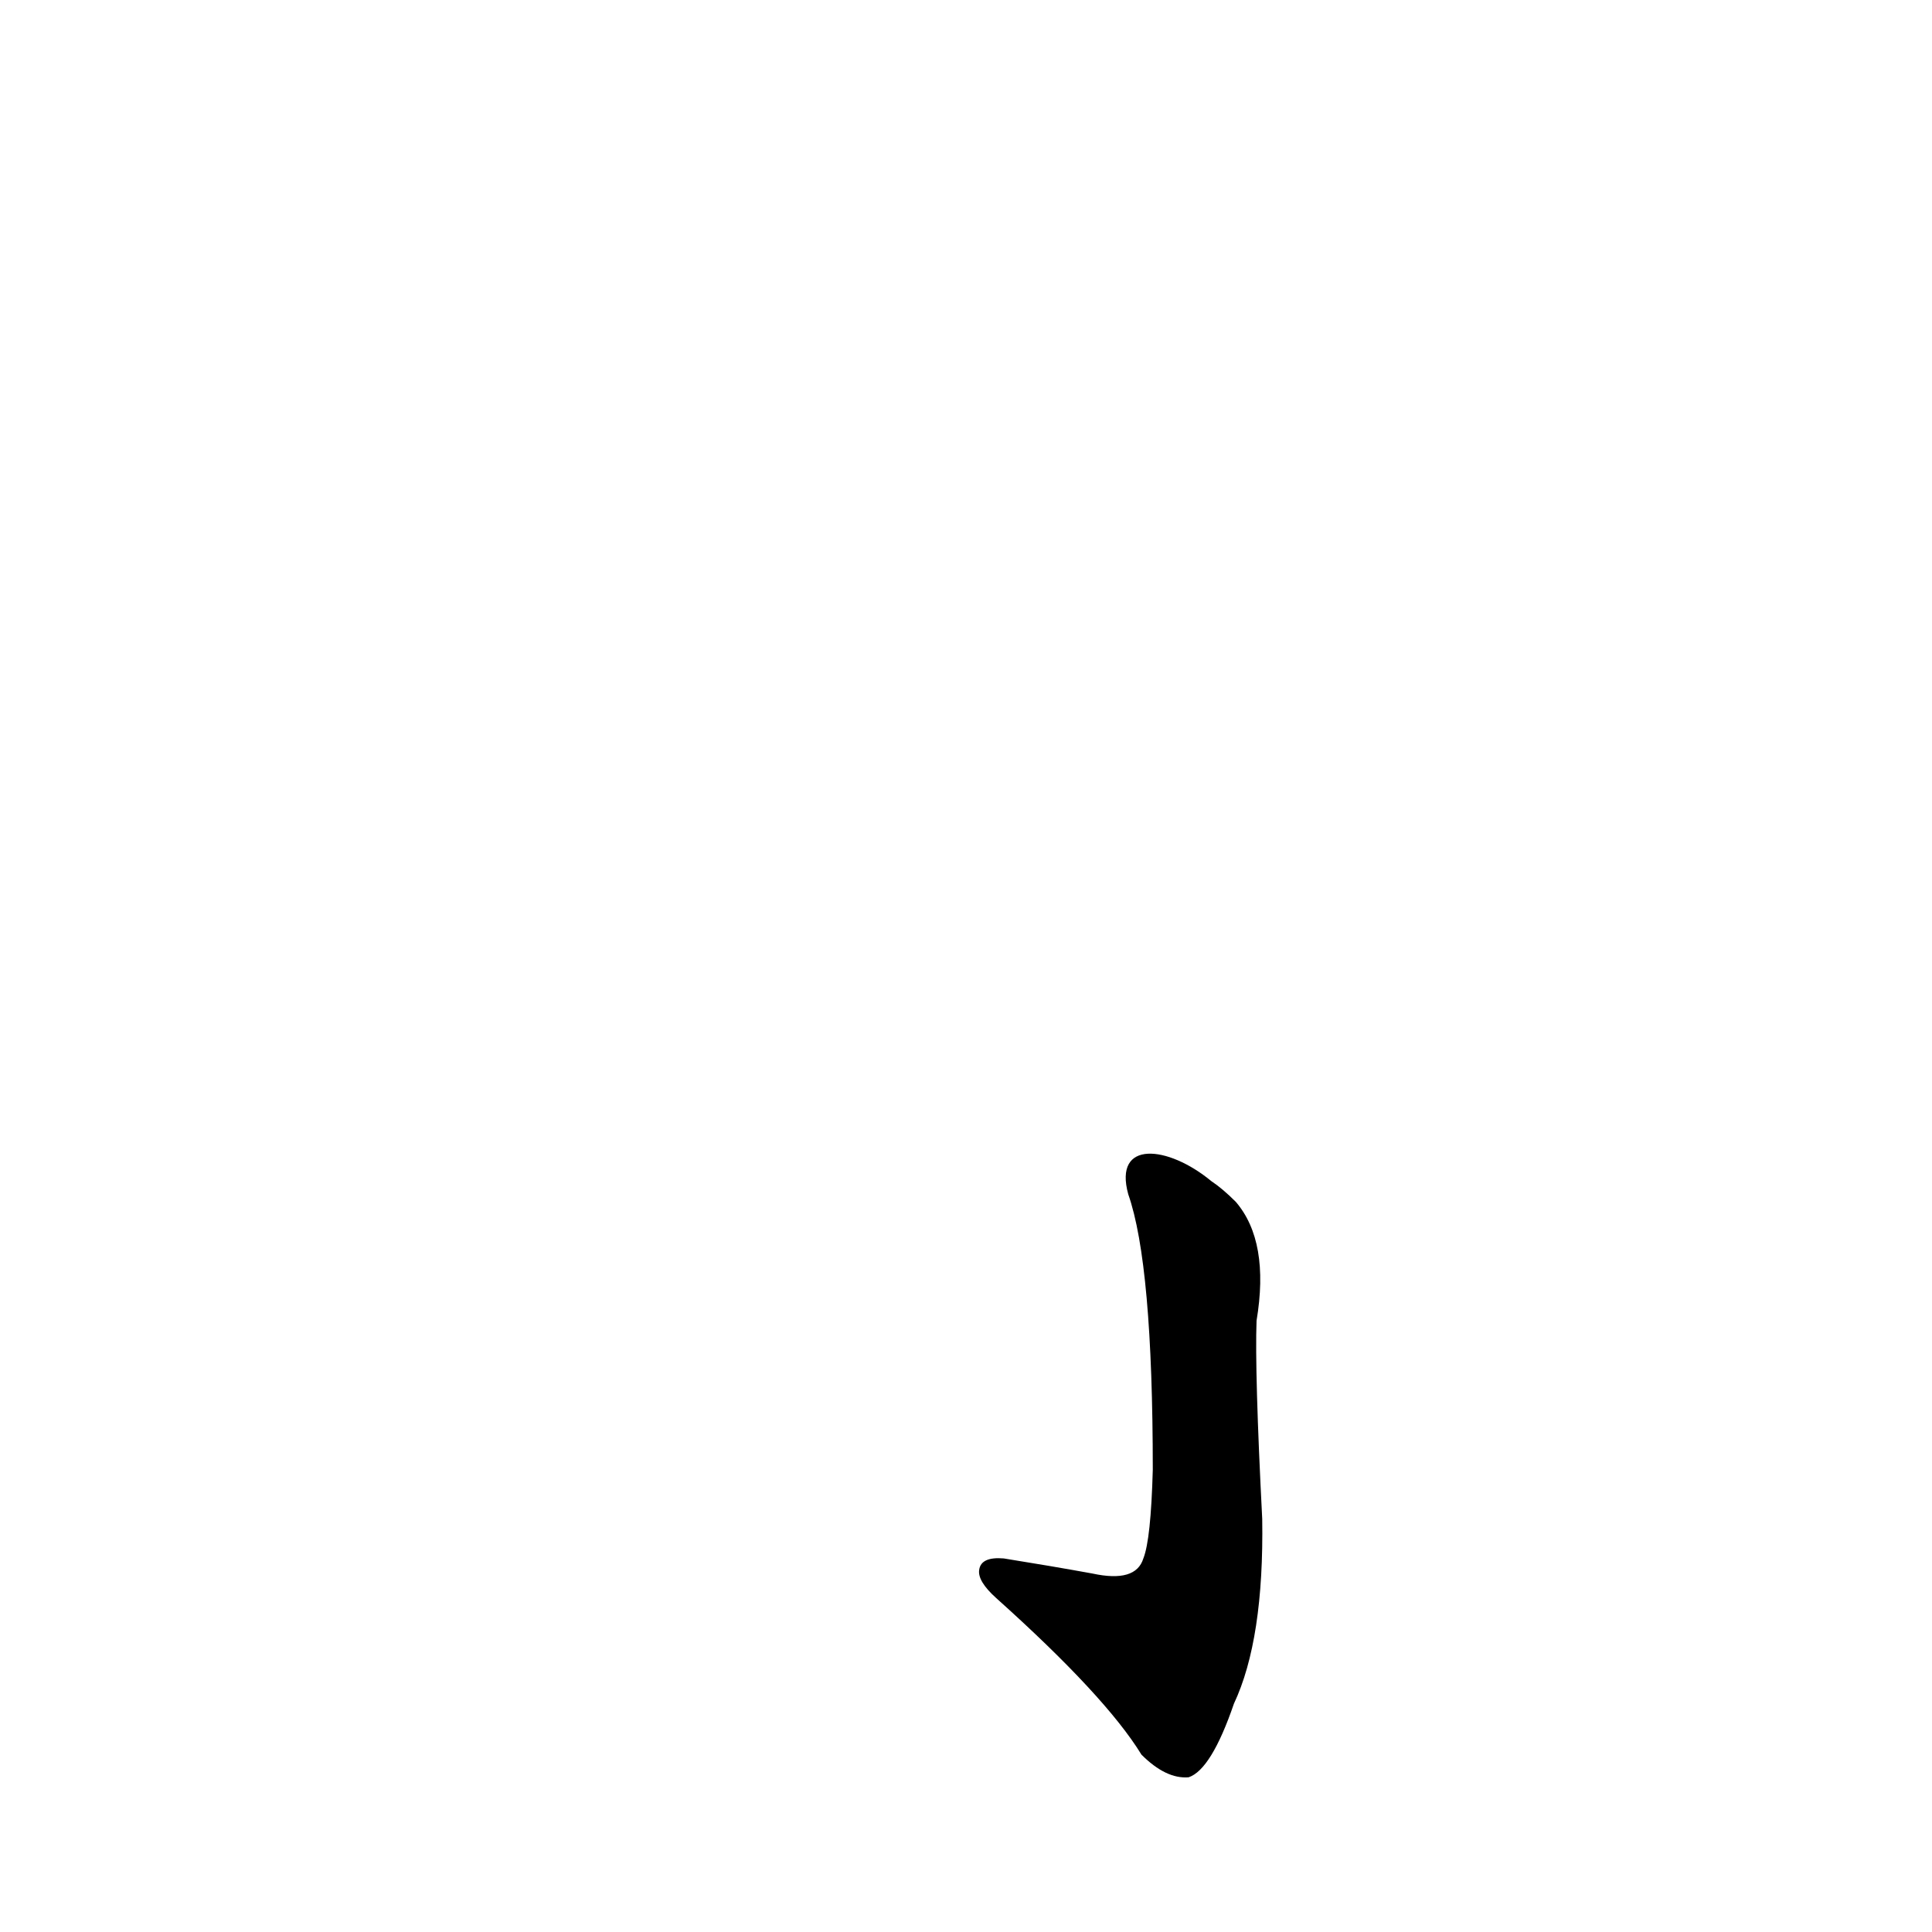 <?xml version='1.0' encoding='utf-8'?>
<svg xmlns="http://www.w3.org/2000/svg" version="1.1" viewBox="0 0 1024 1024"><g transform="scale(1, -1) translate(0, -900)"><path d="M 598 267 Q 611 230 611 121 Q 610 84 606 74 Q 602 61 579 66 Q 557 70 532 74 Q 520 75 519 68 Q 518 62 528 53 Q 586 1 605 -30 Q 618 -43 630 -42 Q 642 -38 654 -3 Q 670 31 669 95 Q 665 173 666 200 Q 673 242 655 263 Q 648 270 642 274 C 619 293 590 296 598 267 Z" fill="black" /></g></svg>